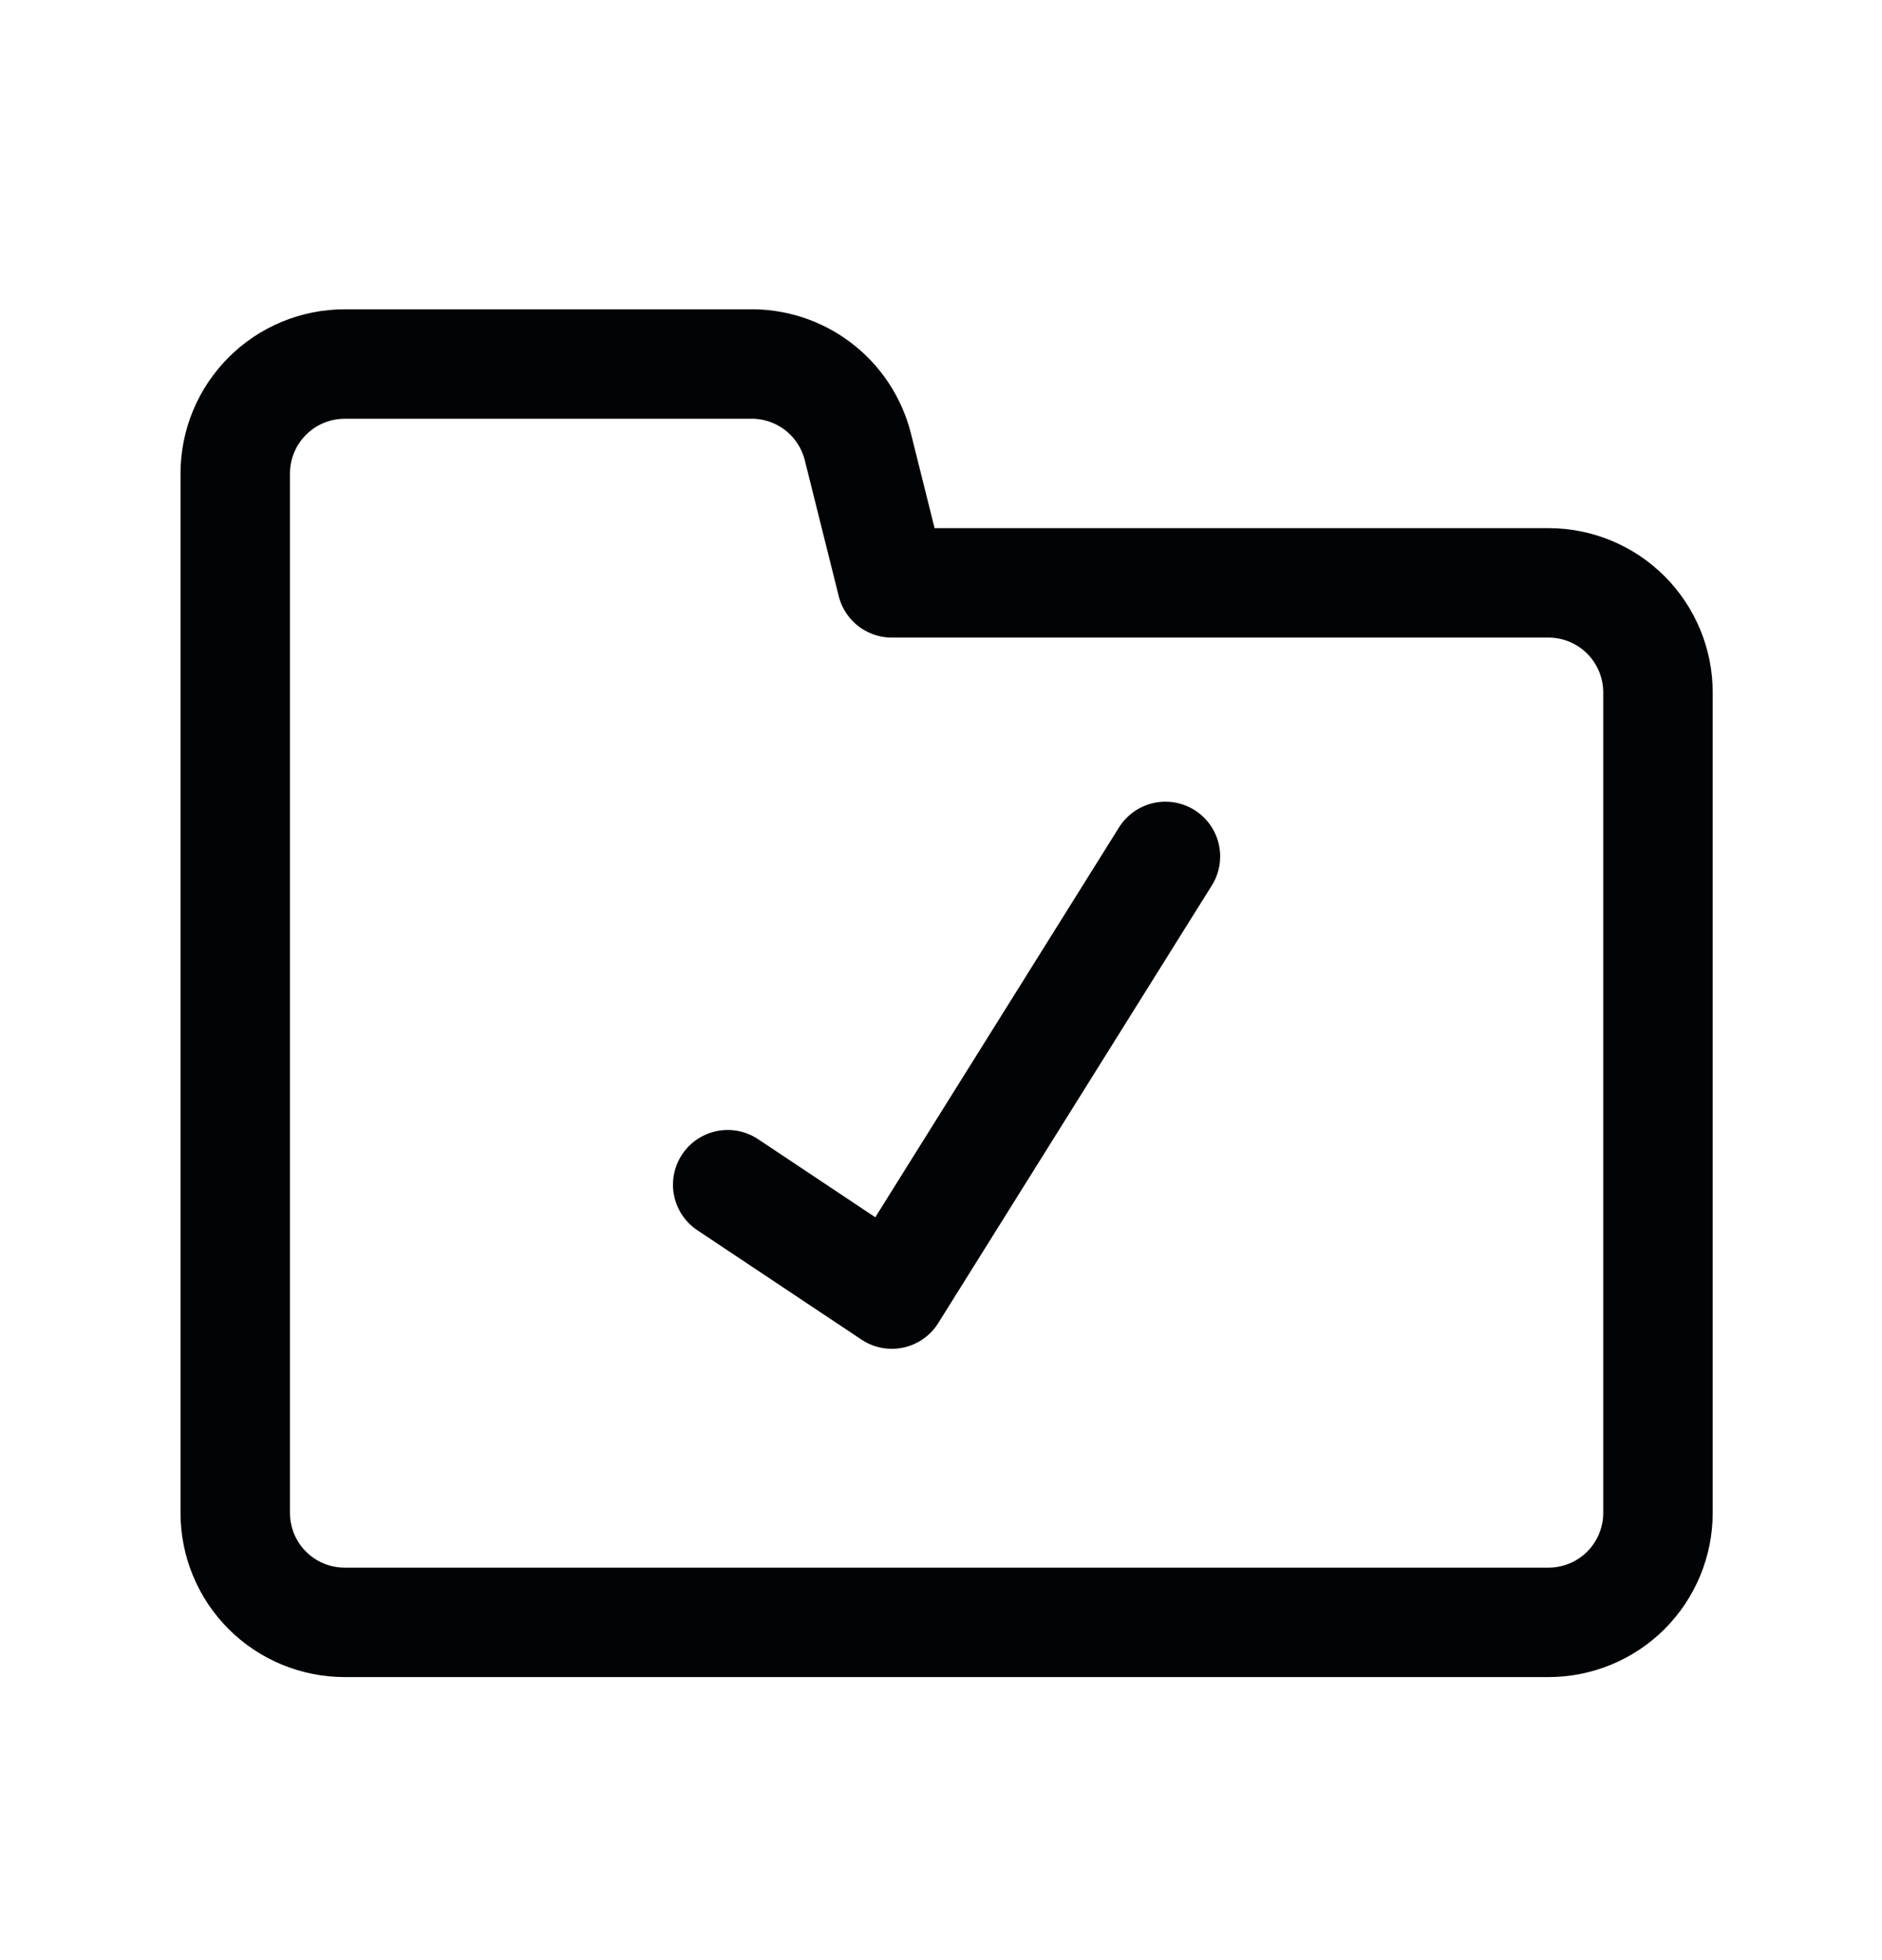 <svg width="24" height="25" viewBox="0 0 24 25" fill="none" xmlns="http://www.w3.org/2000/svg">
<path
    d="M3 19.297V6.039C3 5.668 3.147 5.314 3.409 5.052C3.67 4.79 4.025 4.643 4.396 4.643H9.545C9.864 4.634 10.176 4.734 10.43 4.927C10.684 5.12 10.864 5.394 10.941 5.704L11.373 7.434H19.747C20.117 7.434 20.472 7.581 20.734 7.843C20.995 8.105 21.143 8.46 21.143 8.83V19.297C21.143 19.667 20.995 20.022 20.734 20.284C20.472 20.545 20.117 20.692 19.747 20.692H4.396C4.025 20.692 3.67 20.545 3.409 20.284C3.147 20.022 3 19.667 3 19.297Z"
    stroke="#020305"
    stroke-width="1.396"
    stroke-linecap="round"
    stroke-linejoin="round"
  />
<path
    d="M9.28 15.11L11.373 16.505L14.862 10.923"
    stroke="#020305"
    stroke-width="1.396"
    stroke-linecap="round"
    stroke-linejoin="round"
  />
</svg>
